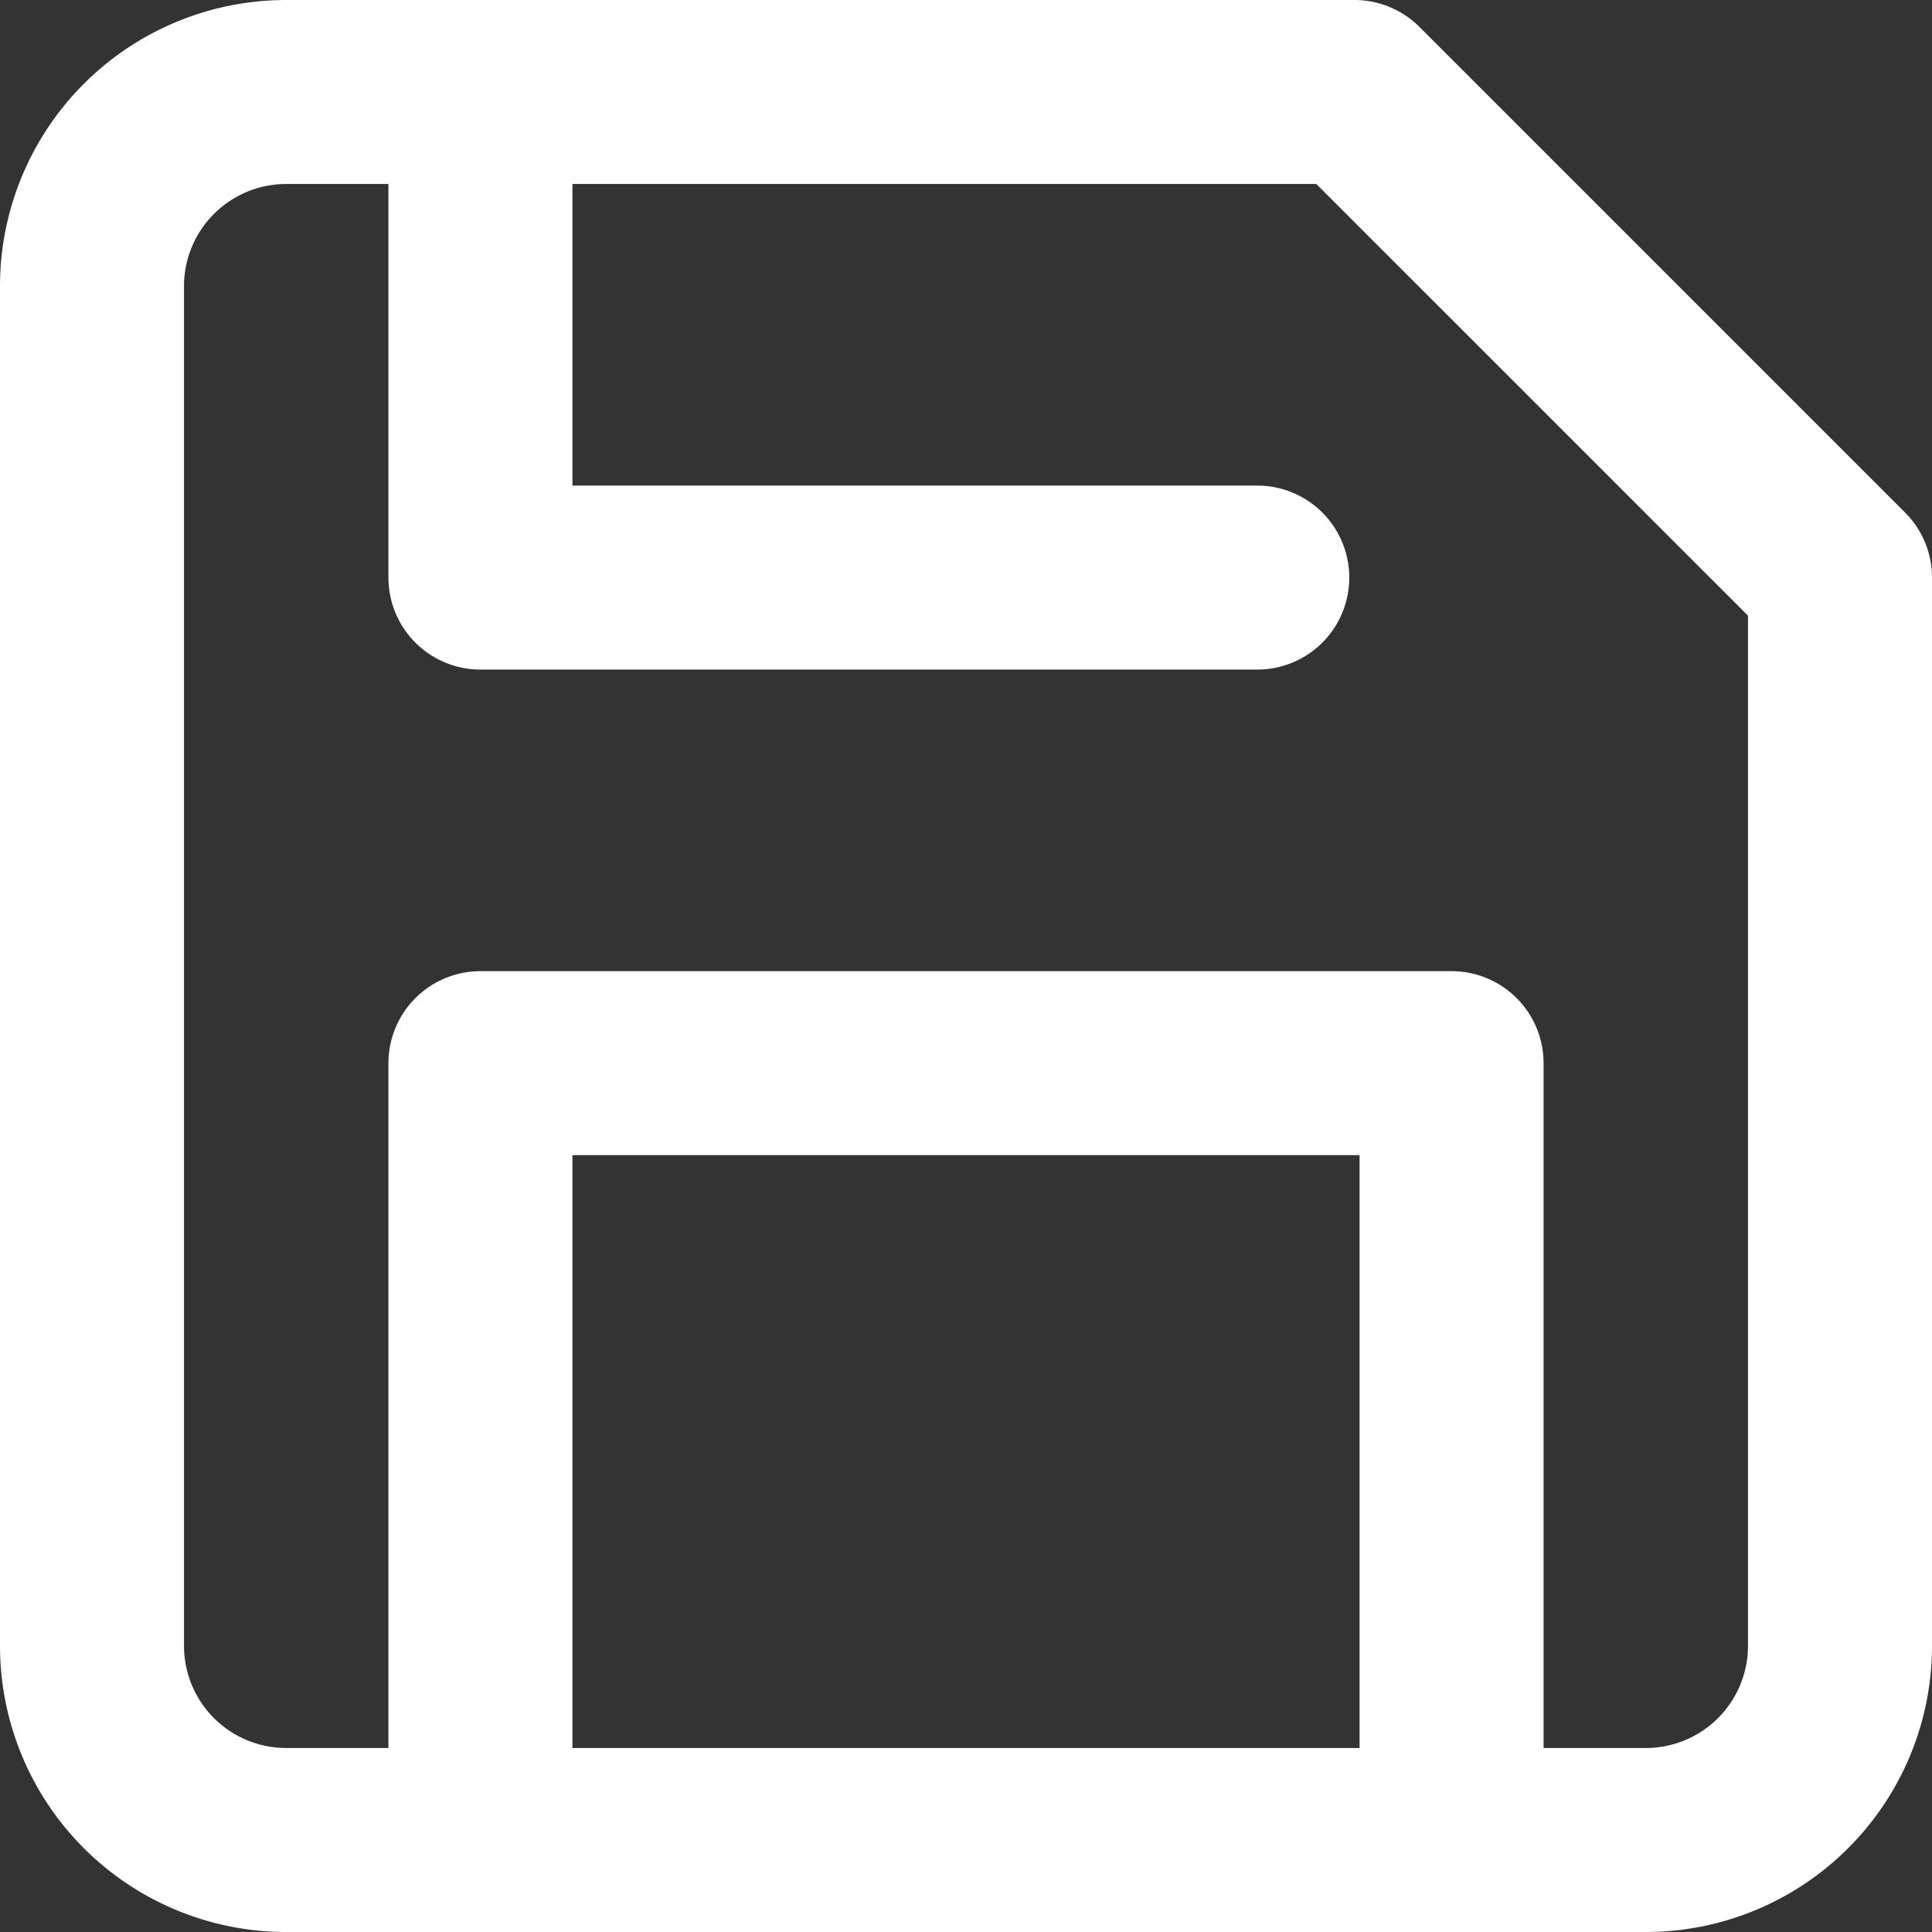 <svg xmlns="http://www.w3.org/2000/svg" width="21" height="21" viewBox="0 0 21 21">
  <rect x="0" y="0" width="21" height="21" fill="#333333" stroke="none"/>
  <g id="Icon_feather-save" data-name="Icon feather-save" transform="translate(-3.5 -3.5)">
    <path id="Path_5378" data-name="Path 5378" d="M21.389,23.5H6.611A2.111,2.111,0,0,1,4.5,21.389V6.611A2.111,2.111,0,0,1,6.611,4.5H18.222L23.5,9.778V21.389A2.111,2.111,0,0,1,21.389,23.5Z" fill="none" stroke="#fff" stroke-linecap="round" stroke-linejoin="round" stroke-width="2"/>
    <path id="Path_5379" data-name="Path 5379" d="M21.056,27.944V19.5H10.5v8.444" transform="translate(-1.778 -4.444)" fill="none" stroke="#fff" stroke-linecap="round" stroke-linejoin="round" stroke-width="2"/>
    <path id="Path_5380" data-name="Path 5380" d="M10.5,4.5V9.778h8.444" transform="translate(-1.778)" fill="none" stroke="#fff" stroke-linecap="round" stroke-linejoin="round" stroke-width="2"/>
  </g>
</svg>

